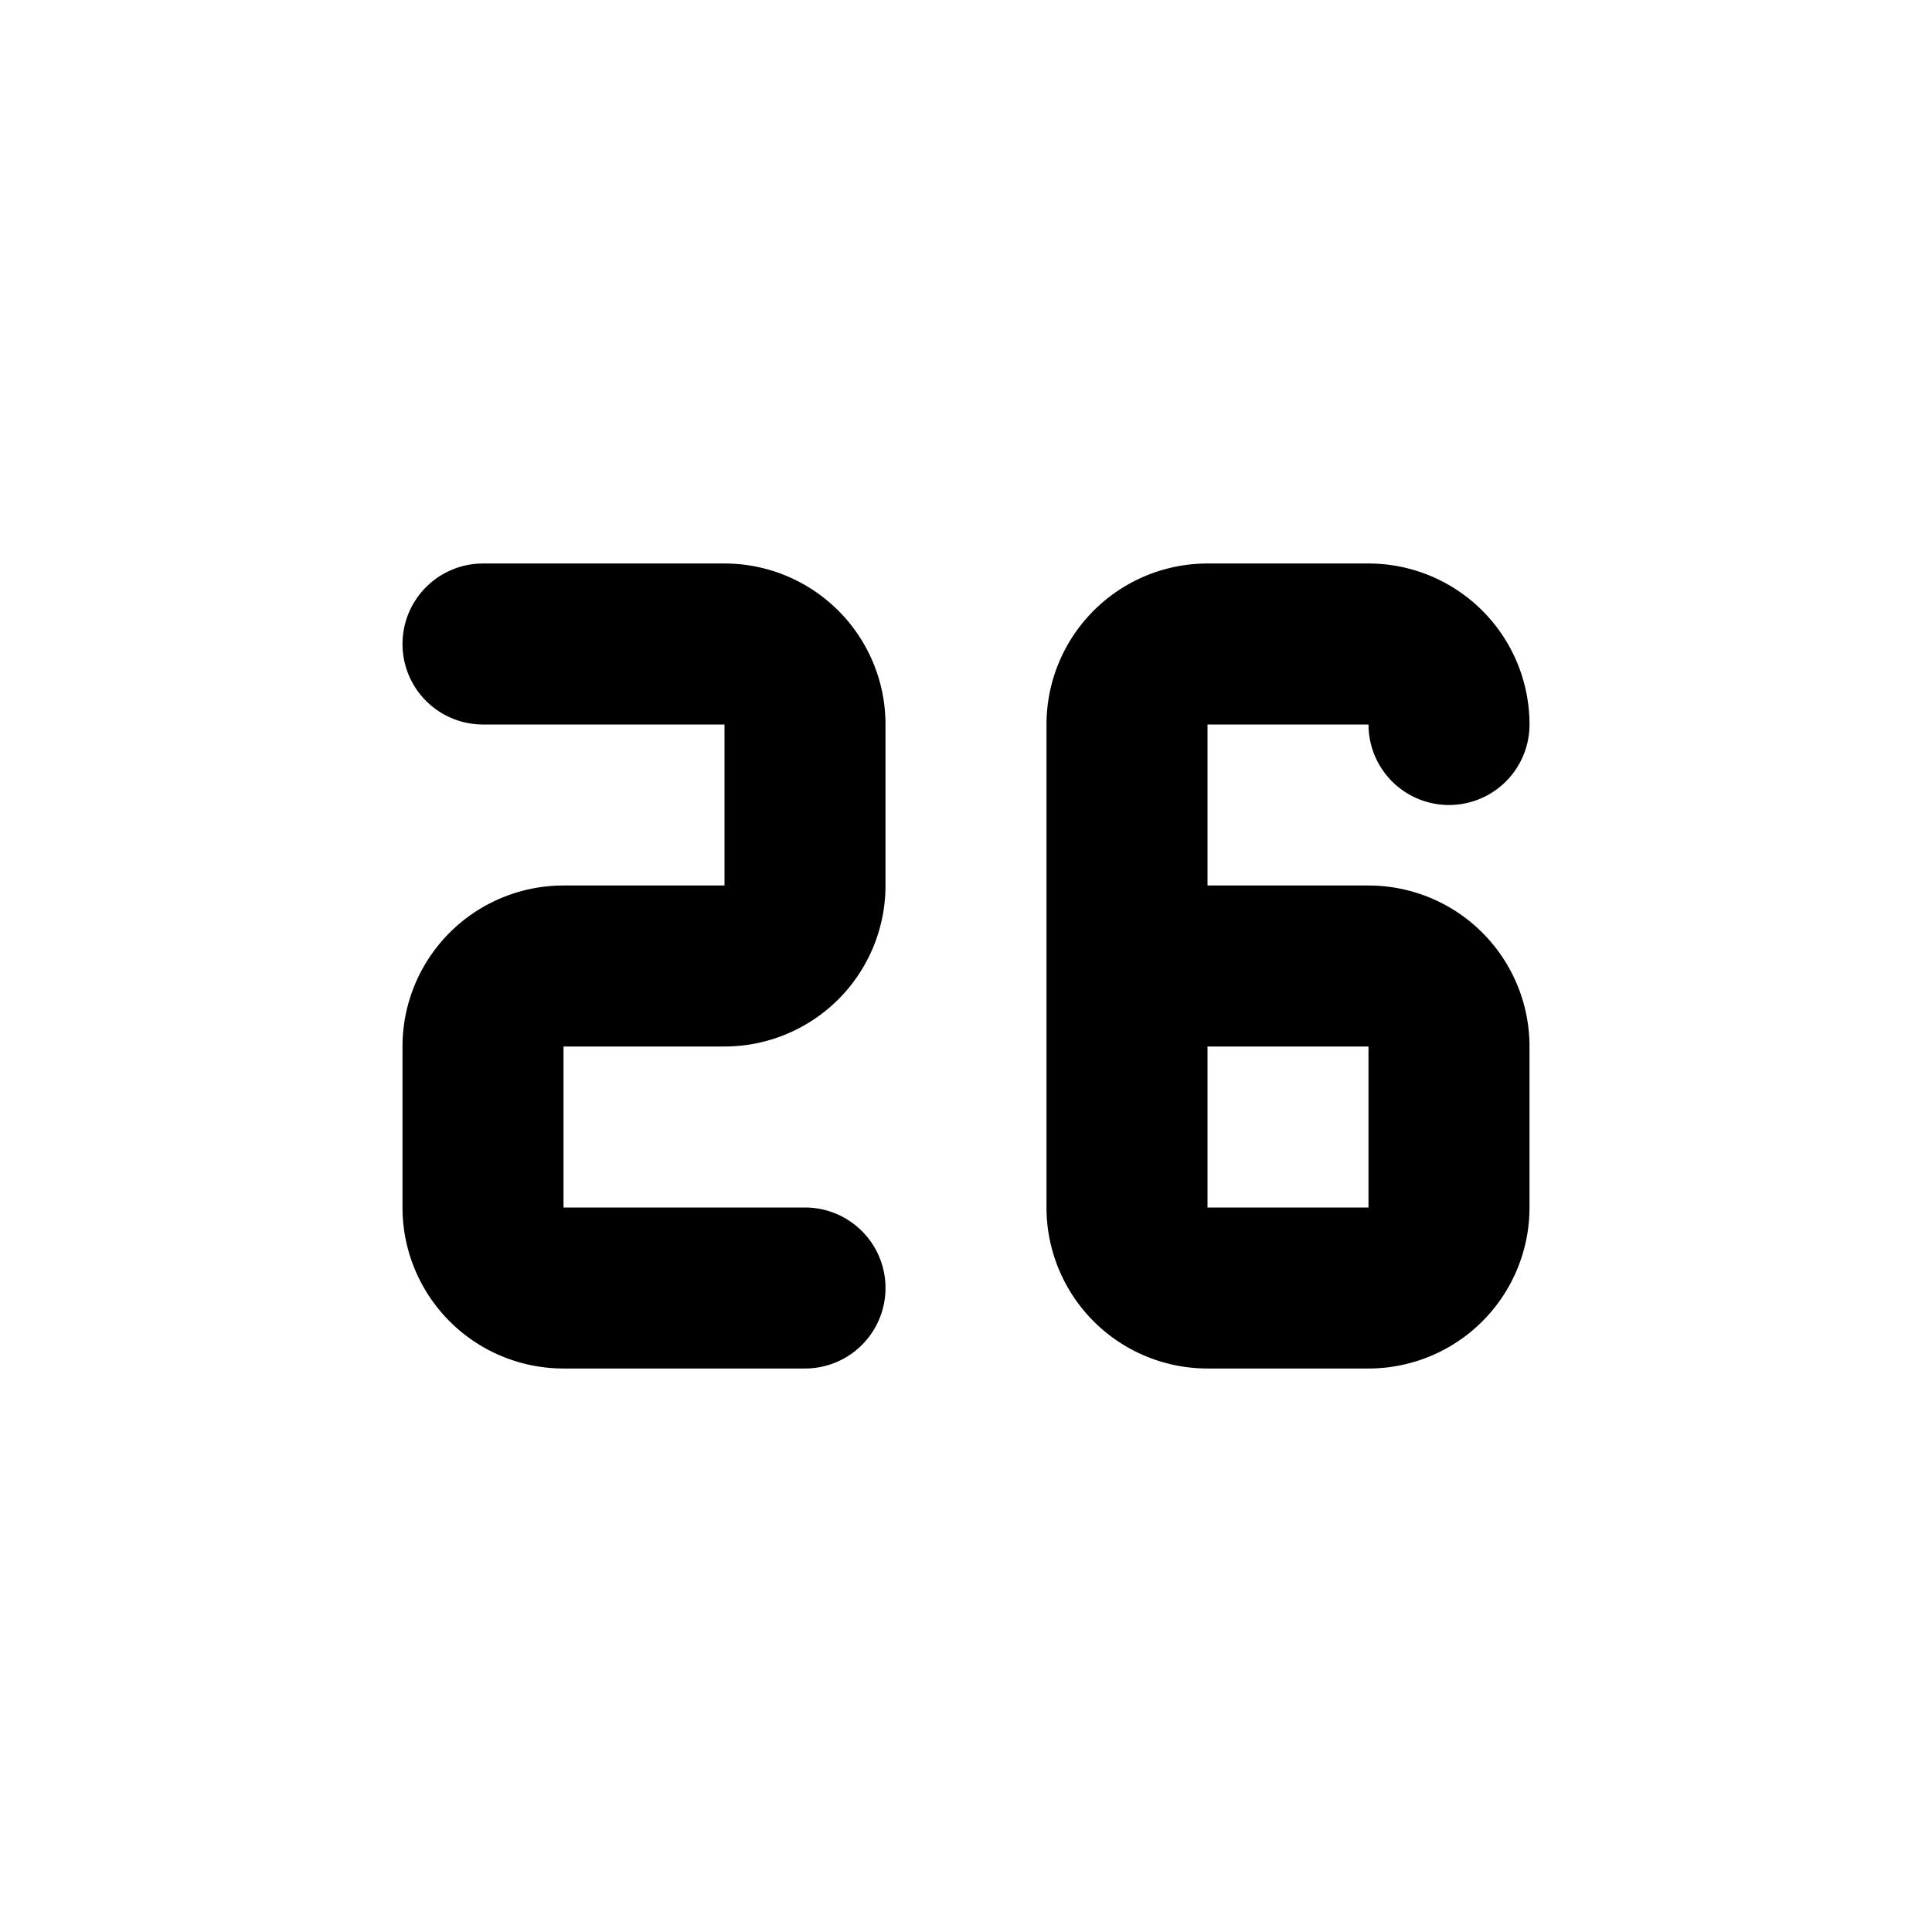 <svg xmlns="http://www.w3.org/2000/svg" width="24" height="24" fill="none" stroke="currentColor" stroke-linecap="round" stroke-linejoin="round" stroke-width="2"><path d="M18 9a1 1 0 0 0-1-1h-2a1 1 0 0 0-1 1v6a1 1 0 0 0 1 1h2a1 1 0 0 0 1-1v-2a1 1 0 0 0-1-1h-3M6 8h3a1 1 0 0 1 1 1v2a1 1 0 0 1-1 1H7a1 1 0 0 0-1 1v2a1 1 0 0 0 1 1h3"/></svg>